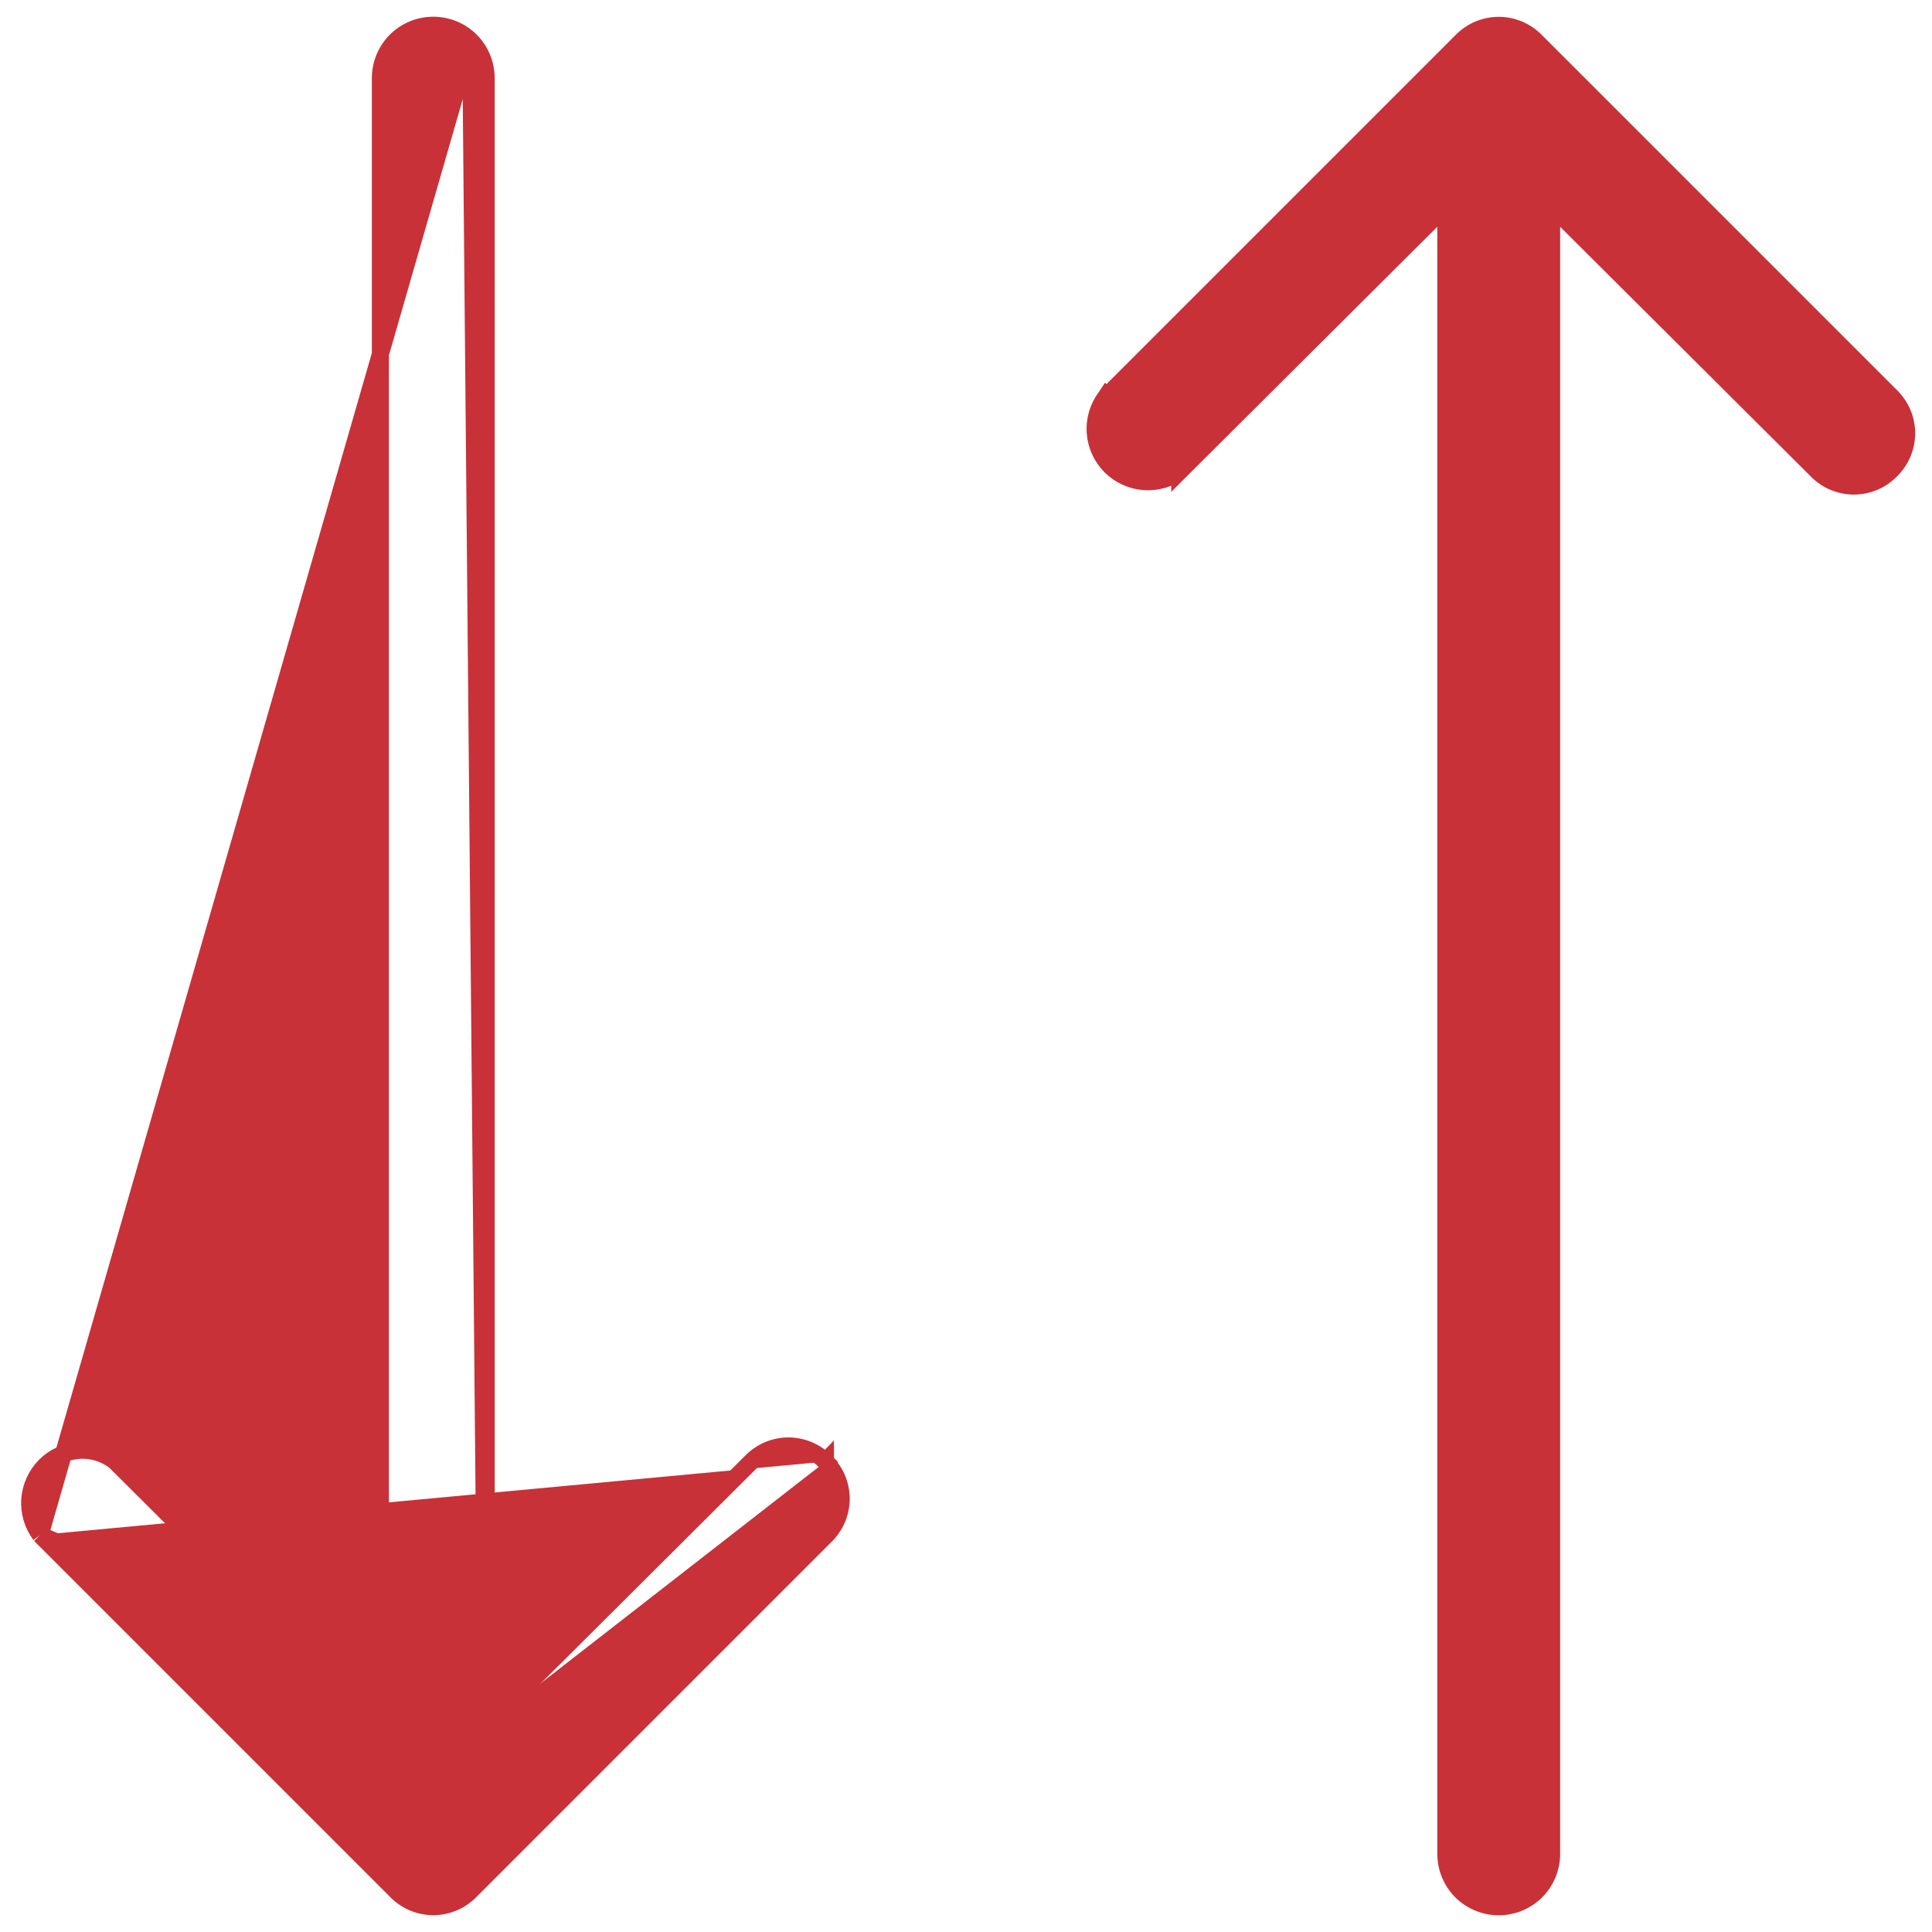 <svg width="17" height="17" viewBox="0 0 17 17" fill="none" xmlns="http://www.w3.org/2000/svg">
<path d="M0.353 13.506L0.354 13.506C0.287 13.416 0.254 13.305 0.262 13.194C0.27 13.082 0.318 12.977 0.397 12.897C0.477 12.818 0.582 12.77 0.694 12.762C0.805 12.754 0.916 12.787 1.006 12.854L1.014 12.86L1.014 12.861L3.347 15.185V0.688C3.347 0.564 3.396 0.446 3.483 0.358C3.571 0.271 3.689 0.222 3.812 0.222C3.936 0.222 4.054 0.271 4.142 0.358M0.353 13.506L4.142 0.358M0.353 13.506L0.361 13.514L3.485 16.638C3.485 16.638 3.486 16.638 3.486 16.639C3.528 16.682 3.579 16.717 3.635 16.741C3.691 16.764 3.751 16.777 3.812 16.777C3.874 16.777 3.934 16.764 3.99 16.741C4.046 16.717 4.097 16.682 4.139 16.639C4.139 16.638 4.14 16.638 4.14 16.638L7.263 13.515C7.263 13.515 7.263 13.514 7.264 13.514C7.307 13.472 7.342 13.421 7.366 13.365C7.389 13.309 7.402 13.248 7.402 13.188C7.402 13.127 7.389 13.066 7.366 13.01C7.342 12.954 7.307 12.903 7.264 12.861M0.353 13.506L4.278 15.185M4.142 0.358C4.229 0.446 4.278 0.564 4.278 0.688V15.185M4.142 0.358L4.278 15.185M4.278 15.185L6.61 12.862C6.61 12.862 6.611 12.861 6.611 12.861C6.653 12.818 6.704 12.783 6.76 12.759C6.816 12.736 6.876 12.723 6.938 12.723C6.999 12.723 7.059 12.736 7.115 12.759C7.171 12.783 7.222 12.818 7.264 12.861M7.264 12.861C7.264 12.861 7.265 12.862 7.265 12.862L7.211 12.914L7.263 12.86C7.263 12.861 7.264 12.861 7.264 12.861ZM9.736 3.486L9.735 3.485L9.729 3.494C9.662 3.584 9.629 3.695 9.637 3.806C9.645 3.918 9.693 4.023 9.772 4.103C9.852 4.182 9.957 4.23 10.069 4.238C10.18 4.246 10.291 4.213 10.381 4.146L10.381 4.147L10.389 4.139L12.722 1.815V16.312C12.722 16.436 12.771 16.554 12.858 16.642C12.946 16.729 13.064 16.778 13.188 16.778C13.311 16.778 13.429 16.729 13.517 16.642C13.604 16.554 13.653 16.436 13.653 16.312V1.815L15.985 4.138C15.985 4.138 15.986 4.138 15.986 4.139C16.028 4.182 16.079 4.217 16.135 4.241C16.191 4.264 16.252 4.277 16.312 4.277C16.374 4.277 16.434 4.264 16.49 4.241C16.546 4.217 16.597 4.182 16.639 4.139C16.682 4.097 16.717 4.046 16.741 3.99C16.764 3.934 16.777 3.874 16.777 3.812C16.777 3.751 16.764 3.691 16.741 3.635C16.717 3.579 16.682 3.528 16.639 3.486C16.638 3.486 16.638 3.485 16.638 3.485L13.515 0.362C13.515 0.362 13.514 0.362 13.514 0.361C13.472 0.318 13.421 0.283 13.365 0.259C13.309 0.236 13.249 0.223 13.188 0.223C13.127 0.223 13.066 0.236 13.01 0.259C12.954 0.283 12.903 0.318 12.861 0.361C12.861 0.362 12.86 0.362 12.86 0.362L9.736 3.486Z" fill="#C83138" stroke="#C83138" stroke-width="0.15"/>
</svg>
